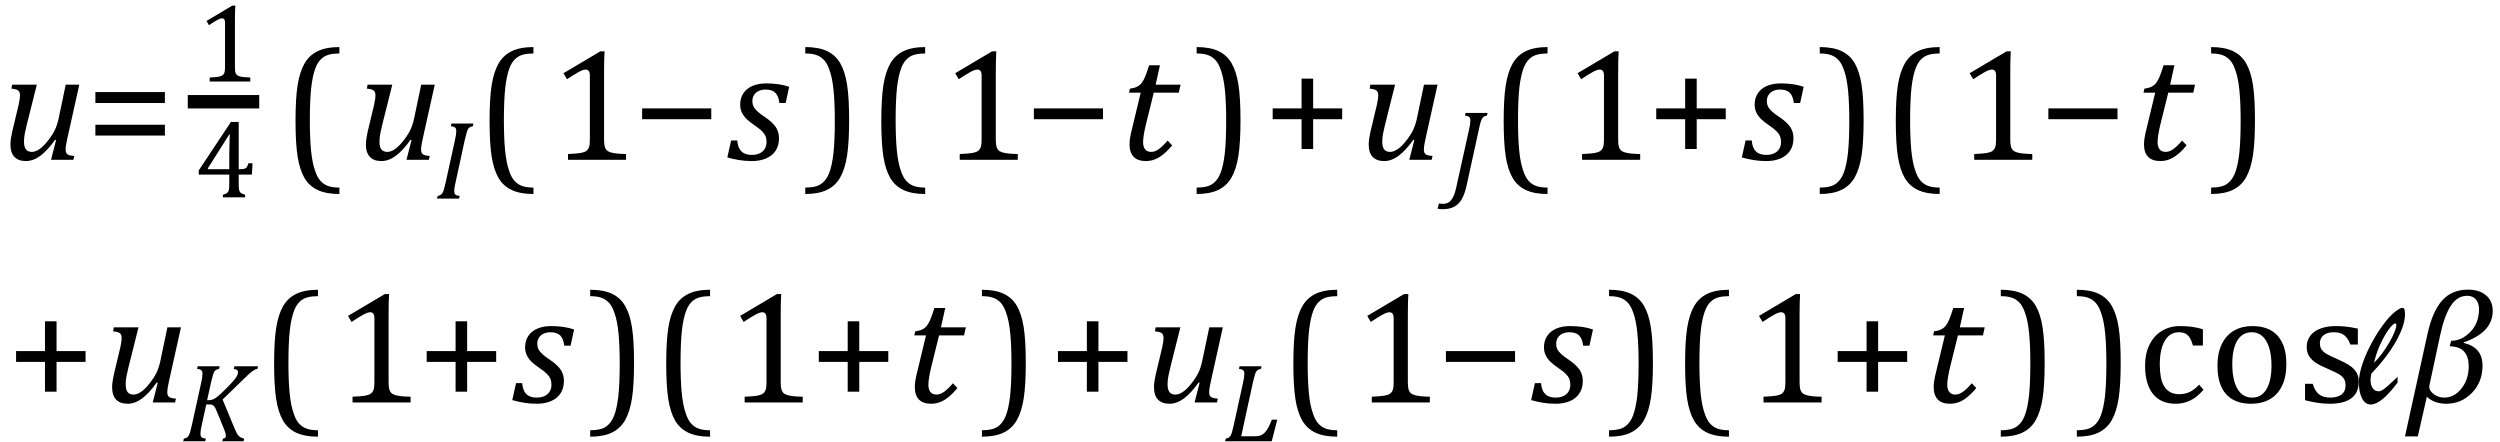 <?xml version="1.0" encoding="UTF-8" standalone="no"?><svg xmlns="http://www.w3.org/2000/svg" xmlns:xlink="http://www.w3.org/1999/xlink" stroke-dasharray="none" shape-rendering="auto" font-family="'Dialog'" width="310.813" text-rendering="auto" fill-opacity="1" contentScriptType="text/ecmascript" color-interpolation="auto" color-rendering="auto" preserveAspectRatio="xMidYMid meet" font-size="12" fill="black" stroke="black" image-rendering="auto" stroke-miterlimit="10" zoomAndPan="magnify" version="1.0" stroke-linecap="square" stroke-linejoin="miter" contentStyleType="text/css" font-style="normal" height="55" stroke-width="1" stroke-dashoffset="0" font-weight="normal" stroke-opacity="1" y="-20"><!--Converted from MathML using JEuclid--><defs id="genericDefs"/><g><g text-rendering="optimizeLegibility" transform="translate(0,19.868)" color-rendering="optimizeQuality" color-interpolation="linearRGB" image-rendering="optimizeQuality"><path d="M1.5 -9.344 L4.578 -9.344 L3.328 -4.359 Q3.188 -3.812 3.086 -3.273 Q2.984 -2.734 2.984 -2.281 Q2.984 -1.594 3.227 -1.289 Q3.469 -0.984 3.969 -0.984 Q4.391 -0.984 4.883 -1.312 Q5.375 -1.641 5.922 -2.328 Q6.469 -3.016 6.781 -3.633 Q7.094 -4.25 7.281 -5.094 L8.172 -9.344 L9.859 -9.344 L8.375 -2.672 Q8.312 -2.406 8.234 -1.977 Q8.156 -1.547 8.156 -1.266 Q8.156 -0.859 8.383 -0.688 Q8.609 -0.516 9.234 -0.484 L9.125 0 L6.344 0 L6.969 -2.453 L6.844 -2.484 Q5.891 -1.141 5.008 -0.492 Q4.125 0.156 3.219 0.156 Q2.281 0.156 1.789 -0.367 Q1.297 -0.891 1.297 -1.922 Q1.297 -2.203 1.352 -2.602 Q1.406 -3 1.5 -3.422 L2.328 -6.891 Q2.422 -7.328 2.453 -7.578 Q2.484 -7.828 2.484 -8.016 Q2.484 -8.453 2.25 -8.625 Q2.016 -8.797 1.422 -8.844 L1.5 -9.344 Z" stroke="none"/></g><g text-rendering="optimizeLegibility" transform="translate(10.641,19.868)" color-rendering="optimizeQuality" color-interpolation="linearRGB" image-rendering="optimizeQuality"><path d="M1.219 -7.062 L1.219 -8.422 L9.859 -8.422 L9.859 -7.062 L1.219 -7.062 ZM1.219 -3.016 L1.219 -4.359 L9.859 -4.359 L9.859 -3.016 L1.219 -3.016 Z" stroke="none"/></g><g text-rendering="optimizeLegibility" stroke-width="1.667" color-interpolation="linearRGB" color-rendering="optimizeQuality" image-rendering="optimizeQuality"><line y2="12.648" fill="none" x1="24.178" x2="31.396" y1="12.648"/><path d="M4.75 -1.781 Q4.75 -1.391 4.797 -1.188 Q4.844 -0.984 4.953 -0.859 Q5.062 -0.734 5.273 -0.664 Q5.484 -0.594 5.805 -0.555 Q6.125 -0.516 6.656 -0.5 L6.656 0 L1.609 0 L1.609 -0.5 Q2.359 -0.531 2.688 -0.594 Q3.016 -0.656 3.188 -0.766 Q3.359 -0.875 3.438 -1.094 Q3.516 -1.312 3.516 -1.781 L3.516 -7.328 Q3.516 -7.609 3.422 -7.734 Q3.328 -7.859 3.141 -7.859 Q2.922 -7.859 2.516 -7.633 Q2.109 -7.406 1.516 -7 L1.219 -7.531 L4.422 -9.438 L4.797 -9.438 Q4.75 -8.781 4.75 -7.625 L4.75 -1.781 Z" stroke-width="1" transform="translate(24.459,10.137)" stroke="none"/></g><g text-rendering="optimizeLegibility" transform="translate(24.178,24.534)" color-rendering="optimizeQuality" color-interpolation="linearRGB" image-rendering="optimizeQuality"><path d="M3.531 -0.328 Q3.953 -0.438 4.094 -0.578 Q4.234 -0.719 4.281 -0.961 Q4.328 -1.203 4.328 -1.703 L4.328 -2.828 L0.531 -2.828 L0.531 -3.344 L4.531 -9.375 L5.5 -9.375 L5.5 -3.5 L5.641 -3.5 Q6.047 -3.5 6.219 -3.555 Q6.391 -3.609 6.5 -3.758 Q6.609 -3.906 6.703 -4.234 L7.219 -4.234 L7.141 -2.828 L5.5 -2.828 L5.5 -1.703 Q5.5 -1.25 5.531 -1.039 Q5.562 -0.828 5.633 -0.703 Q5.703 -0.578 5.844 -0.5 Q5.984 -0.422 6.297 -0.328 L6.297 0 L3.531 0 L3.531 -0.328 ZM1.656 -3.5 L4.328 -3.5 L4.328 -5.203 Q4.328 -5.844 4.352 -6.641 Q4.375 -7.438 4.391 -7.828 L4.328 -7.828 L1.656 -3.594 L1.656 -3.5 Z" stroke="none"/></g><g text-rendering="optimizeLegibility" transform="translate(34.975,19.868)" color-rendering="optimizeQuality" color-interpolation="linearRGB" image-rendering="optimizeQuality"><path d="M7.219 4.25 Q5.562 4.25 4.508 3.75 Q3.453 3.25 2.867 2.234 Q2.281 1.219 2.023 -0.414 Q1.766 -2.047 1.766 -4.844 Q1.766 -7.625 2.023 -9.266 Q2.281 -10.906 2.867 -11.945 Q3.453 -12.984 4.508 -13.5 Q5.562 -14.016 7.219 -14.016 L7.219 -13.219 Q6.531 -13.219 6 -13.094 Q5.406 -12.953 4.984 -12.562 Q4.516 -12.141 4.234 -11.375 Q3.891 -10.469 3.719 -8.984 Q3.547 -7.406 3.547 -4.922 Q3.547 -2.719 3.695 -1.18 Q3.844 0.359 4.188 1.328 Q4.453 2.156 4.859 2.609 Q5.219 3.016 5.719 3.219 Q6.297 3.453 7.219 3.453 L7.219 4.25 Z" stroke="none"/></g><g text-rendering="optimizeLegibility" transform="translate(44.194,19.868)" color-rendering="optimizeQuality" color-interpolation="linearRGB" image-rendering="optimizeQuality"><path d="M1.5 -9.344 L4.578 -9.344 L3.328 -4.359 Q3.188 -3.812 3.086 -3.273 Q2.984 -2.734 2.984 -2.281 Q2.984 -1.594 3.227 -1.289 Q3.469 -0.984 3.969 -0.984 Q4.391 -0.984 4.883 -1.312 Q5.375 -1.641 5.922 -2.328 Q6.469 -3.016 6.781 -3.633 Q7.094 -4.25 7.281 -5.094 L8.172 -9.344 L9.859 -9.344 L8.375 -2.672 Q8.312 -2.406 8.234 -1.977 Q8.156 -1.547 8.156 -1.266 Q8.156 -0.859 8.383 -0.688 Q8.609 -0.516 9.234 -0.484 L9.125 0 L6.344 0 L6.969 -2.453 L6.844 -2.484 Q5.891 -1.141 5.008 -0.492 Q4.125 0.156 3.219 0.156 Q2.281 0.156 1.789 -0.367 Q1.297 -0.891 1.297 -1.922 Q1.297 -2.203 1.352 -2.602 Q1.406 -3 1.5 -3.422 L2.328 -6.891 Q2.422 -7.328 2.453 -7.578 Q2.484 -7.828 2.484 -8.016 Q2.484 -8.453 2.25 -8.625 Q2.016 -8.797 1.422 -8.844 L1.5 -9.344 Z" stroke="none"/></g><g text-rendering="optimizeLegibility" transform="translate(54.053,24.689)" color-rendering="optimizeQuality" color-interpolation="linearRGB" image-rendering="optimizeQuality"><path d="M2.578 -1.984 Q2.484 -1.594 2.453 -1.352 Q2.422 -1.109 2.422 -0.922 Q2.422 -0.609 2.578 -0.484 Q2.734 -0.359 3.094 -0.328 L3.016 0 L0.281 0 L0.359 -0.328 Q0.625 -0.375 0.75 -0.469 Q0.875 -0.562 0.969 -0.727 Q1.062 -0.891 1.133 -1.125 Q1.203 -1.359 1.359 -2.031 L2.516 -7.297 Q2.594 -7.609 2.633 -7.906 Q2.672 -8.203 2.672 -8.406 Q2.672 -8.719 2.508 -8.844 Q2.344 -8.969 2 -9 L2.078 -9.328 L4.812 -9.328 L4.734 -9 Q4.484 -8.938 4.367 -8.875 Q4.25 -8.812 4.156 -8.672 Q4.062 -8.531 3.977 -8.242 Q3.891 -7.953 3.734 -7.297 L2.578 -1.984 Z" stroke="none"/></g><g text-rendering="optimizeLegibility" transform="translate(59.1,19.868)" color-rendering="optimizeQuality" color-interpolation="linearRGB" image-rendering="optimizeQuality"><path d="M7.219 4.25 Q5.562 4.25 4.508 3.75 Q3.453 3.25 2.867 2.234 Q2.281 1.219 2.023 -0.414 Q1.766 -2.047 1.766 -4.844 Q1.766 -7.625 2.023 -9.266 Q2.281 -10.906 2.867 -11.945 Q3.453 -12.984 4.508 -13.5 Q5.562 -14.016 7.219 -14.016 L7.219 -13.219 Q6.531 -13.219 6 -13.094 Q5.406 -12.953 4.984 -12.562 Q4.516 -12.141 4.234 -11.375 Q3.891 -10.469 3.719 -8.984 Q3.547 -7.406 3.547 -4.922 Q3.547 -2.719 3.695 -1.18 Q3.844 0.359 4.188 1.328 Q4.453 2.156 4.859 2.609 Q5.219 3.016 5.719 3.219 Q6.297 3.453 7.219 3.453 L7.219 4.25 Z" stroke="none"/></g><g text-rendering="optimizeLegibility" transform="translate(68.319,19.868)" color-rendering="optimizeQuality" color-interpolation="linearRGB" image-rendering="optimizeQuality"><path d="M6.781 -2.547 Q6.781 -1.984 6.852 -1.695 Q6.922 -1.406 7.078 -1.227 Q7.234 -1.047 7.539 -0.945 Q7.844 -0.844 8.305 -0.789 Q8.766 -0.734 9.516 -0.719 L9.516 0 L2.297 0 L2.297 -0.719 Q3.375 -0.766 3.844 -0.844 Q4.312 -0.922 4.555 -1.094 Q4.797 -1.266 4.906 -1.562 Q5.016 -1.859 5.016 -2.547 L5.016 -10.469 Q5.016 -10.859 4.883 -11.039 Q4.75 -11.219 4.484 -11.219 Q4.172 -11.219 3.594 -10.898 Q3.016 -10.578 2.172 -10.016 L1.734 -10.766 L6.312 -13.484 L6.844 -13.484 Q6.781 -12.547 6.781 -10.891 L6.781 -2.547 Z" stroke="none"/></g><g text-rendering="optimizeLegibility" transform="translate(78.6,19.868)" color-rendering="optimizeQuality" color-interpolation="linearRGB" image-rendering="optimizeQuality"><path d="M1.234 -5.047 L1.234 -6.391 L9.828 -6.391 L9.828 -5.047 L1.234 -5.047 Z" stroke="none"/></g><g text-rendering="optimizeLegibility" transform="translate(90.444,19.868)" color-rendering="optimizeQuality" color-interpolation="linearRGB" image-rendering="optimizeQuality"><path d="M6.453 -7.062 Q6.344 -7.938 5.945 -8.336 Q5.547 -8.734 4.719 -8.734 Q4.266 -8.734 3.891 -8.562 Q3.516 -8.391 3.305 -8.062 Q3.094 -7.734 3.094 -7.297 Q3.094 -6.938 3.234 -6.641 Q3.375 -6.344 3.727 -6.016 Q4.078 -5.688 4.703 -5.281 Q5.641 -4.641 6.023 -4.047 Q6.406 -3.453 6.406 -2.672 Q6.406 -1.75 5.969 -1.109 Q5.531 -0.469 4.766 -0.156 Q4 0.156 3.047 0.156 Q2.188 0.156 1.438 0.031 Q0.688 -0.094 -0.016 -0.297 L0.453 -2.406 L1.219 -2.406 Q1.281 -1.5 1.727 -1.055 Q2.172 -0.609 3.016 -0.609 Q3.891 -0.609 4.375 -1.047 Q4.859 -1.484 4.859 -2.203 Q4.859 -2.625 4.719 -2.953 Q4.578 -3.281 4.266 -3.586 Q3.953 -3.891 3.375 -4.281 Q2.75 -4.703 2.375 -5.07 Q2 -5.438 1.789 -5.883 Q1.578 -6.328 1.578 -6.859 Q1.578 -7.672 1.977 -8.273 Q2.375 -8.875 3.109 -9.188 Q3.844 -9.5 4.828 -9.5 Q6.453 -9.5 7.672 -9.078 L7.234 -7.062 L6.453 -7.062 Z" stroke="none"/></g><g text-rendering="optimizeLegibility" transform="translate(99.694,19.868)" color-rendering="optimizeQuality" color-interpolation="linearRGB" image-rendering="optimizeQuality"><path d="M0.422 -14.016 Q2.078 -14.016 3.133 -13.516 Q4.188 -13.016 4.773 -12 Q5.359 -10.984 5.617 -9.352 Q5.875 -7.719 5.875 -4.922 Q5.875 -2.156 5.617 -0.508 Q5.359 1.141 4.773 2.18 Q4.188 3.219 3.133 3.734 Q2.078 4.25 0.422 4.25 L0.422 3.453 Q1.109 3.453 1.625 3.328 Q2.234 3.188 2.641 2.797 Q3.109 2.375 3.406 1.609 Q3.75 0.703 3.922 -0.781 Q4.094 -2.359 4.094 -4.844 Q4.094 -7.047 3.945 -8.586 Q3.797 -10.125 3.453 -11.094 Q3.188 -11.922 2.781 -12.375 Q2.406 -12.781 1.922 -12.984 Q1.344 -13.219 0.422 -13.219 L0.422 -14.016 Z" stroke="none"/></g><g text-rendering="optimizeLegibility" transform="translate(107.803,19.868)" color-rendering="optimizeQuality" color-interpolation="linearRGB" image-rendering="optimizeQuality"><path d="M7.219 4.25 Q5.562 4.25 4.508 3.75 Q3.453 3.25 2.867 2.234 Q2.281 1.219 2.023 -0.414 Q1.766 -2.047 1.766 -4.844 Q1.766 -7.625 2.023 -9.266 Q2.281 -10.906 2.867 -11.945 Q3.453 -12.984 4.508 -13.5 Q5.562 -14.016 7.219 -14.016 L7.219 -13.219 Q6.531 -13.219 6 -13.094 Q5.406 -12.953 4.984 -12.562 Q4.516 -12.141 4.234 -11.375 Q3.891 -10.469 3.719 -8.984 Q3.547 -7.406 3.547 -4.922 Q3.547 -2.719 3.695 -1.18 Q3.844 0.359 4.188 1.328 Q4.453 2.156 4.859 2.609 Q5.219 3.016 5.719 3.219 Q6.297 3.453 7.219 3.453 L7.219 4.25 Z" stroke="none"/></g><g text-rendering="optimizeLegibility" transform="translate(117.022,19.868)" color-rendering="optimizeQuality" color-interpolation="linearRGB" image-rendering="optimizeQuality"><path d="M6.781 -2.547 Q6.781 -1.984 6.852 -1.695 Q6.922 -1.406 7.078 -1.227 Q7.234 -1.047 7.539 -0.945 Q7.844 -0.844 8.305 -0.789 Q8.766 -0.734 9.516 -0.719 L9.516 0 L2.297 0 L2.297 -0.719 Q3.375 -0.766 3.844 -0.844 Q4.312 -0.922 4.555 -1.094 Q4.797 -1.266 4.906 -1.562 Q5.016 -1.859 5.016 -2.547 L5.016 -10.469 Q5.016 -10.859 4.883 -11.039 Q4.75 -11.219 4.484 -11.219 Q4.172 -11.219 3.594 -10.898 Q3.016 -10.578 2.172 -10.016 L1.734 -10.766 L6.312 -13.484 L6.844 -13.484 Q6.781 -12.547 6.781 -10.891 L6.781 -2.547 Z" stroke="none"/></g><g text-rendering="optimizeLegibility" transform="translate(127.303,19.868)" color-rendering="optimizeQuality" color-interpolation="linearRGB" image-rendering="optimizeQuality"><path d="M1.234 -5.047 L1.234 -6.391 L9.828 -6.391 L9.828 -5.047 L1.234 -5.047 Z" stroke="none"/></g><g text-rendering="optimizeLegibility" transform="translate(139.132,19.868)" color-rendering="optimizeQuality" color-interpolation="linearRGB" image-rendering="optimizeQuality"><path d="M6.594 -1.797 Q5.797 -0.828 5.016 -0.336 Q4.234 0.156 3.344 0.156 Q2.312 0.156 1.805 -0.375 Q1.297 -0.906 1.297 -1.906 Q1.297 -2.516 1.469 -3.281 L2.688 -8.344 L1.234 -8.344 L1.344 -8.844 Q1.922 -8.922 2.258 -9.102 Q2.594 -9.281 2.82 -9.578 Q3.047 -9.875 3.242 -10.352 Q3.438 -10.828 3.734 -11.75 L5.078 -11.75 L4.547 -9.344 L7.641 -9.344 L7.422 -8.344 L4.312 -8.344 L3.375 -4.562 Q2.984 -2.984 2.984 -2.203 Q2.984 -1.609 3.242 -1.297 Q3.5 -0.984 4 -0.984 Q4.453 -0.984 4.945 -1.336 Q5.438 -1.688 6.031 -2.391 L6.594 -1.797 Z" stroke="none"/></g><g text-rendering="optimizeLegibility" transform="translate(148.35,19.868)" color-rendering="optimizeQuality" color-interpolation="linearRGB" image-rendering="optimizeQuality"><path d="M0.422 -14.016 Q2.078 -14.016 3.133 -13.516 Q4.188 -13.016 4.773 -12 Q5.359 -10.984 5.617 -9.352 Q5.875 -7.719 5.875 -4.922 Q5.875 -2.156 5.617 -0.508 Q5.359 1.141 4.773 2.18 Q4.188 3.219 3.133 3.734 Q2.078 4.25 0.422 4.25 L0.422 3.453 Q1.109 3.453 1.625 3.328 Q2.234 3.188 2.641 2.797 Q3.109 2.375 3.406 1.609 Q3.75 0.703 3.922 -0.781 Q4.094 -2.359 4.094 -4.844 Q4.094 -7.047 3.945 -8.586 Q3.797 -10.125 3.453 -11.094 Q3.188 -11.922 2.781 -12.375 Q2.406 -12.781 1.922 -12.984 Q1.344 -13.219 0.422 -13.219 L0.422 -14.016 Z" stroke="none"/></g><g text-rendering="optimizeLegibility" transform="translate(157.007,19.868)" color-rendering="optimizeQuality" color-interpolation="linearRGB" image-rendering="optimizeQuality"><path d="M6.25 -5.047 L6.25 -1.344 L4.812 -1.344 L4.812 -5.047 L1.219 -5.047 L1.219 -6.391 L4.812 -6.391 L4.812 -10.094 L6.25 -10.094 L6.25 -6.391 L9.859 -6.391 L9.859 -5.047 L6.25 -5.047 Z" stroke="none"/></g><g text-rendering="optimizeLegibility" transform="translate(168.866,19.868)" color-rendering="optimizeQuality" color-interpolation="linearRGB" image-rendering="optimizeQuality"><path d="M1.5 -9.344 L4.578 -9.344 L3.328 -4.359 Q3.188 -3.812 3.086 -3.273 Q2.984 -2.734 2.984 -2.281 Q2.984 -1.594 3.227 -1.289 Q3.469 -0.984 3.969 -0.984 Q4.391 -0.984 4.883 -1.312 Q5.375 -1.641 5.922 -2.328 Q6.469 -3.016 6.781 -3.633 Q7.094 -4.25 7.281 -5.094 L8.172 -9.344 L9.859 -9.344 L8.375 -2.672 Q8.312 -2.406 8.234 -1.977 Q8.156 -1.547 8.156 -1.266 Q8.156 -0.859 8.383 -0.688 Q8.609 -0.516 9.234 -0.484 L9.125 0 L6.344 0 L6.969 -2.453 L6.844 -2.484 Q5.891 -1.141 5.008 -0.492 Q4.125 0.156 3.219 0.156 Q2.281 0.156 1.789 -0.367 Q1.297 -0.891 1.297 -1.922 Q1.297 -2.203 1.352 -2.602 Q1.406 -3 1.5 -3.422 L2.328 -6.891 Q2.422 -7.328 2.453 -7.578 Q2.484 -7.828 2.484 -8.016 Q2.484 -8.453 2.25 -8.625 Q2.016 -8.797 1.422 -8.844 L1.5 -9.344 Z" stroke="none"/></g><g text-rendering="optimizeLegibility" transform="translate(180.272,23.368)" color-rendering="optimizeQuality" color-interpolation="linearRGB" image-rendering="optimizeQuality"><path d="M2.062 -0.297 Q1.828 0.766 1.461 1.398 Q1.094 2.031 0.516 2.336 Q-0.062 2.641 -0.891 2.641 Q-1.078 2.641 -1.258 2.625 Q-1.438 2.609 -1.547 2.578 L-1.375 1.922 Q-1.266 1.953 -1.125 1.961 Q-0.984 1.969 -0.844 1.969 Q-0.453 1.969 -0.164 1.789 Q0.125 1.609 0.367 1.156 Q0.609 0.703 0.781 -0.094 L2.375 -7.297 Q2.453 -7.609 2.492 -7.906 Q2.531 -8.203 2.531 -8.406 Q2.531 -8.719 2.367 -8.844 Q2.203 -8.969 1.859 -9 L1.938 -9.328 L4.672 -9.328 L4.594 -9 Q4.328 -8.938 4.219 -8.875 Q4.109 -8.812 4.016 -8.672 Q3.922 -8.531 3.828 -8.242 Q3.734 -7.953 3.594 -7.297 L2.062 -0.297 Z" stroke="none"/></g><g text-rendering="optimizeLegibility" transform="translate(185.179,19.868)" color-rendering="optimizeQuality" color-interpolation="linearRGB" image-rendering="optimizeQuality"><path d="M7.219 4.25 Q5.562 4.25 4.508 3.75 Q3.453 3.25 2.867 2.234 Q2.281 1.219 2.023 -0.414 Q1.766 -2.047 1.766 -4.844 Q1.766 -7.625 2.023 -9.266 Q2.281 -10.906 2.867 -11.945 Q3.453 -12.984 4.508 -13.5 Q5.562 -14.016 7.219 -14.016 L7.219 -13.219 Q6.531 -13.219 6 -13.094 Q5.406 -12.953 4.984 -12.562 Q4.516 -12.141 4.234 -11.375 Q3.891 -10.469 3.719 -8.984 Q3.547 -7.406 3.547 -4.922 Q3.547 -2.719 3.695 -1.18 Q3.844 0.359 4.188 1.328 Q4.453 2.156 4.859 2.609 Q5.219 3.016 5.719 3.219 Q6.297 3.453 7.219 3.453 L7.219 4.25 Z" stroke="none"/></g><g text-rendering="optimizeLegibility" transform="translate(194.397,19.868)" color-rendering="optimizeQuality" color-interpolation="linearRGB" image-rendering="optimizeQuality"><path d="M6.781 -2.547 Q6.781 -1.984 6.852 -1.695 Q6.922 -1.406 7.078 -1.227 Q7.234 -1.047 7.539 -0.945 Q7.844 -0.844 8.305 -0.789 Q8.766 -0.734 9.516 -0.719 L9.516 0 L2.297 0 L2.297 -0.719 Q3.375 -0.766 3.844 -0.844 Q4.312 -0.922 4.555 -1.094 Q4.797 -1.266 4.906 -1.562 Q5.016 -1.859 5.016 -2.547 L5.016 -10.469 Q5.016 -10.859 4.883 -11.039 Q4.75 -11.219 4.484 -11.219 Q4.172 -11.219 3.594 -10.898 Q3.016 -10.578 2.172 -10.016 L1.734 -10.766 L6.312 -13.484 L6.844 -13.484 Q6.781 -12.547 6.781 -10.891 L6.781 -2.547 Z" stroke="none"/></g><g text-rendering="optimizeLegibility" transform="translate(204.694,19.868)" color-rendering="optimizeQuality" color-interpolation="linearRGB" image-rendering="optimizeQuality"><path d="M6.25 -5.047 L6.25 -1.344 L4.812 -1.344 L4.812 -5.047 L1.219 -5.047 L1.219 -6.391 L4.812 -6.391 L4.812 -10.094 L6.25 -10.094 L6.25 -6.391 L9.859 -6.391 L9.859 -5.047 L6.25 -5.047 Z" stroke="none"/></g><g text-rendering="optimizeLegibility" transform="translate(216.569,19.868)" color-rendering="optimizeQuality" color-interpolation="linearRGB" image-rendering="optimizeQuality"><path d="M6.453 -7.062 Q6.344 -7.938 5.945 -8.336 Q5.547 -8.734 4.719 -8.734 Q4.266 -8.734 3.891 -8.562 Q3.516 -8.391 3.305 -8.062 Q3.094 -7.734 3.094 -7.297 Q3.094 -6.938 3.234 -6.641 Q3.375 -6.344 3.727 -6.016 Q4.078 -5.688 4.703 -5.281 Q5.641 -4.641 6.023 -4.047 Q6.406 -3.453 6.406 -2.672 Q6.406 -1.75 5.969 -1.109 Q5.531 -0.469 4.766 -0.156 Q4 0.156 3.047 0.156 Q2.188 0.156 1.438 0.031 Q0.688 -0.094 -0.016 -0.297 L0.453 -2.406 L1.219 -2.406 Q1.281 -1.5 1.727 -1.055 Q2.172 -0.609 3.016 -0.609 Q3.891 -0.609 4.375 -1.047 Q4.859 -1.484 4.859 -2.203 Q4.859 -2.625 4.719 -2.953 Q4.578 -3.281 4.266 -3.586 Q3.953 -3.891 3.375 -4.281 Q2.75 -4.703 2.375 -5.07 Q2 -5.438 1.789 -5.883 Q1.578 -6.328 1.578 -6.859 Q1.578 -7.672 1.977 -8.273 Q2.375 -8.875 3.109 -9.188 Q3.844 -9.5 4.828 -9.5 Q6.453 -9.5 7.672 -9.078 L7.234 -7.062 L6.453 -7.062 Z" stroke="none"/></g><g text-rendering="optimizeLegibility" transform="translate(225.819,19.868)" color-rendering="optimizeQuality" color-interpolation="linearRGB" image-rendering="optimizeQuality"><path d="M0.422 -14.016 Q2.078 -14.016 3.133 -13.516 Q4.188 -13.016 4.773 -12 Q5.359 -10.984 5.617 -9.352 Q5.875 -7.719 5.875 -4.922 Q5.875 -2.156 5.617 -0.508 Q5.359 1.141 4.773 2.18 Q4.188 3.219 3.133 3.734 Q2.078 4.25 0.422 4.25 L0.422 3.453 Q1.109 3.453 1.625 3.328 Q2.234 3.188 2.641 2.797 Q3.109 2.375 3.406 1.609 Q3.75 0.703 3.922 -0.781 Q4.094 -2.359 4.094 -4.844 Q4.094 -7.047 3.945 -8.586 Q3.797 -10.125 3.453 -11.094 Q3.188 -11.922 2.781 -12.375 Q2.406 -12.781 1.922 -12.984 Q1.344 -13.219 0.422 -13.219 L0.422 -14.016 Z" stroke="none"/></g><g text-rendering="optimizeLegibility" transform="translate(233.929,19.868)" color-rendering="optimizeQuality" color-interpolation="linearRGB" image-rendering="optimizeQuality"><path d="M7.219 4.25 Q5.562 4.25 4.508 3.75 Q3.453 3.25 2.867 2.234 Q2.281 1.219 2.023 -0.414 Q1.766 -2.047 1.766 -4.844 Q1.766 -7.625 2.023 -9.266 Q2.281 -10.906 2.867 -11.945 Q3.453 -12.984 4.508 -13.5 Q5.562 -14.016 7.219 -14.016 L7.219 -13.219 Q6.531 -13.219 6 -13.094 Q5.406 -12.953 4.984 -12.562 Q4.516 -12.141 4.234 -11.375 Q3.891 -10.469 3.719 -8.984 Q3.547 -7.406 3.547 -4.922 Q3.547 -2.719 3.695 -1.18 Q3.844 0.359 4.188 1.328 Q4.453 2.156 4.859 2.609 Q5.219 3.016 5.719 3.219 Q6.297 3.453 7.219 3.453 L7.219 4.25 Z" stroke="none"/></g><g text-rendering="optimizeLegibility" transform="translate(243.147,19.868)" color-rendering="optimizeQuality" color-interpolation="linearRGB" image-rendering="optimizeQuality"><path d="M6.781 -2.547 Q6.781 -1.984 6.852 -1.695 Q6.922 -1.406 7.078 -1.227 Q7.234 -1.047 7.539 -0.945 Q7.844 -0.844 8.305 -0.789 Q8.766 -0.734 9.516 -0.719 L9.516 0 L2.297 0 L2.297 -0.719 Q3.375 -0.766 3.844 -0.844 Q4.312 -0.922 4.555 -1.094 Q4.797 -1.266 4.906 -1.562 Q5.016 -1.859 5.016 -2.547 L5.016 -10.469 Q5.016 -10.859 4.883 -11.039 Q4.75 -11.219 4.484 -11.219 Q4.172 -11.219 3.594 -10.898 Q3.016 -10.578 2.172 -10.016 L1.734 -10.766 L6.312 -13.484 L6.844 -13.484 Q6.781 -12.547 6.781 -10.891 L6.781 -2.547 Z" stroke="none"/></g><g text-rendering="optimizeLegibility" transform="translate(253.429,19.868)" color-rendering="optimizeQuality" color-interpolation="linearRGB" image-rendering="optimizeQuality"><path d="M1.234 -5.047 L1.234 -6.391 L9.828 -6.391 L9.828 -5.047 L1.234 -5.047 Z" stroke="none"/></g><g text-rendering="optimizeLegibility" transform="translate(265.257,19.868)" color-rendering="optimizeQuality" color-interpolation="linearRGB" image-rendering="optimizeQuality"><path d="M6.594 -1.797 Q5.797 -0.828 5.016 -0.336 Q4.234 0.156 3.344 0.156 Q2.312 0.156 1.805 -0.375 Q1.297 -0.906 1.297 -1.906 Q1.297 -2.516 1.469 -3.281 L2.688 -8.344 L1.234 -8.344 L1.344 -8.844 Q1.922 -8.922 2.258 -9.102 Q2.594 -9.281 2.82 -9.578 Q3.047 -9.875 3.242 -10.352 Q3.438 -10.828 3.734 -11.75 L5.078 -11.75 L4.547 -9.344 L7.641 -9.344 L7.422 -8.344 L4.312 -8.344 L3.375 -4.562 Q2.984 -2.984 2.984 -2.203 Q2.984 -1.609 3.242 -1.297 Q3.5 -0.984 4 -0.984 Q4.453 -0.984 4.945 -1.336 Q5.438 -1.688 6.031 -2.391 L6.594 -1.797 Z" stroke="none"/></g><g text-rendering="optimizeLegibility" transform="translate(274.475,19.868)" color-rendering="optimizeQuality" color-interpolation="linearRGB" image-rendering="optimizeQuality"><path d="M0.422 -14.016 Q2.078 -14.016 3.133 -13.516 Q4.188 -13.016 4.773 -12 Q5.359 -10.984 5.617 -9.352 Q5.875 -7.719 5.875 -4.922 Q5.875 -2.156 5.617 -0.508 Q5.359 1.141 4.773 2.18 Q4.188 3.219 3.133 3.734 Q2.078 4.25 0.422 4.25 L0.422 3.453 Q1.109 3.453 1.625 3.328 Q2.234 3.188 2.641 2.797 Q3.109 2.375 3.406 1.609 Q3.75 0.703 3.922 -0.781 Q4.094 -2.359 4.094 -4.844 Q4.094 -7.047 3.945 -8.586 Q3.797 -10.125 3.453 -11.094 Q3.188 -11.922 2.781 -12.375 Q2.406 -12.781 1.922 -12.984 Q1.344 -13.219 0.422 -13.219 L0.422 -14.016 Z" stroke="none"/></g><g text-rendering="optimizeLegibility" transform="translate(0.781,50.04)" color-rendering="optimizeQuality" color-interpolation="linearRGB" image-rendering="optimizeQuality"><path d="M6.25 -5.047 L6.25 -1.344 L4.812 -1.344 L4.812 -5.047 L1.219 -5.047 L1.219 -6.391 L4.812 -6.391 L4.812 -10.094 L6.25 -10.094 L6.25 -6.391 L9.859 -6.391 L9.859 -5.047 L6.25 -5.047 Z" stroke="none"/></g><g text-rendering="optimizeLegibility" transform="translate(12.641,50.04)" color-rendering="optimizeQuality" color-interpolation="linearRGB" image-rendering="optimizeQuality"><path d="M1.5 -9.344 L4.578 -9.344 L3.328 -4.359 Q3.188 -3.812 3.086 -3.273 Q2.984 -2.734 2.984 -2.281 Q2.984 -1.594 3.227 -1.289 Q3.469 -0.984 3.969 -0.984 Q4.391 -0.984 4.883 -1.312 Q5.375 -1.641 5.922 -2.328 Q6.469 -3.016 6.781 -3.633 Q7.094 -4.25 7.281 -5.094 L8.172 -9.344 L9.859 -9.344 L8.375 -2.672 Q8.312 -2.406 8.234 -1.977 Q8.156 -1.547 8.156 -1.266 Q8.156 -0.859 8.383 -0.688 Q8.609 -0.516 9.234 -0.484 L9.125 0 L6.344 0 L6.969 -2.453 L6.844 -2.484 Q5.891 -1.141 5.008 -0.492 Q4.125 0.156 3.219 0.156 Q2.281 0.156 1.789 -0.367 Q1.297 -0.891 1.297 -1.922 Q1.297 -2.203 1.352 -2.602 Q1.406 -3 1.5 -3.422 L2.328 -6.891 Q2.422 -7.328 2.453 -7.578 Q2.484 -7.828 2.484 -8.016 Q2.484 -8.453 2.25 -8.625 Q2.016 -8.797 1.422 -8.844 L1.5 -9.344 Z" stroke="none"/></g><g text-rendering="optimizeLegibility" transform="translate(22.5,54.86)" color-rendering="optimizeQuality" color-interpolation="linearRGB" image-rendering="optimizeQuality"><path d="M3.25 -5.109 L3.484 -5.109 Q3.766 -5.109 4 -5.211 Q4.234 -5.312 4.555 -5.562 Q4.875 -5.812 5.555 -6.492 Q6.234 -7.172 6.531 -7.523 Q6.828 -7.875 6.961 -8.125 Q7.094 -8.375 7.094 -8.594 Q7.094 -8.766 6.953 -8.867 Q6.812 -8.969 6.562 -9 L6.641 -9.328 L9.578 -9.328 L9.5 -9 Q9.219 -8.953 8.875 -8.711 Q8.531 -8.469 7.828 -7.766 L5.172 -5.188 L6.625 -1.688 Q6.812 -1.234 6.922 -1.031 Q7.031 -0.828 7.164 -0.688 Q7.297 -0.547 7.461 -0.461 Q7.625 -0.375 7.859 -0.328 L7.781 0 L5.141 0 L5.219 -0.328 Q5.578 -0.375 5.578 -0.656 Q5.578 -0.75 5.562 -0.844 Q5.547 -0.938 5.492 -1.125 Q5.438 -1.312 5.328 -1.578 L4.438 -3.75 Q4.281 -4.141 4.164 -4.297 Q4.047 -4.453 3.922 -4.516 Q3.797 -4.578 3.516 -4.578 L3.141 -4.578 L2.578 -1.984 Q2.484 -1.578 2.453 -1.344 Q2.422 -1.109 2.422 -0.922 Q2.422 -0.609 2.578 -0.484 Q2.734 -0.359 3.094 -0.328 L3.016 0 L0.281 0 L0.359 -0.328 Q0.625 -0.375 0.75 -0.469 Q0.875 -0.562 0.969 -0.727 Q1.062 -0.891 1.133 -1.125 Q1.203 -1.359 1.359 -2.031 L2.516 -7.297 Q2.594 -7.609 2.633 -7.906 Q2.672 -8.203 2.672 -8.406 Q2.672 -8.719 2.508 -8.844 Q2.344 -8.969 2 -9 L2.078 -9.328 L4.812 -9.328 L4.734 -9 Q4.484 -8.938 4.367 -8.875 Q4.25 -8.812 4.156 -8.672 Q4.062 -8.531 3.977 -8.242 Q3.891 -7.953 3.734 -7.297 L3.25 -5.109 Z" stroke="none"/></g><g text-rendering="optimizeLegibility" transform="translate(32.312,50.04)" color-rendering="optimizeQuality" color-interpolation="linearRGB" image-rendering="optimizeQuality"><path d="M7.219 4.25 Q5.562 4.25 4.508 3.75 Q3.453 3.25 2.867 2.234 Q2.281 1.219 2.023 -0.414 Q1.766 -2.047 1.766 -4.844 Q1.766 -7.625 2.023 -9.266 Q2.281 -10.906 2.867 -11.945 Q3.453 -12.984 4.508 -13.5 Q5.562 -14.016 7.219 -14.016 L7.219 -13.219 Q6.531 -13.219 6 -13.094 Q5.406 -12.953 4.984 -12.562 Q4.516 -12.141 4.234 -11.375 Q3.891 -10.469 3.719 -8.984 Q3.547 -7.406 3.547 -4.922 Q3.547 -2.719 3.695 -1.18 Q3.844 0.359 4.188 1.328 Q4.453 2.156 4.859 2.609 Q5.219 3.016 5.719 3.219 Q6.297 3.453 7.219 3.453 L7.219 4.25 Z" stroke="none"/></g><g text-rendering="optimizeLegibility" transform="translate(41.531,50.04)" color-rendering="optimizeQuality" color-interpolation="linearRGB" image-rendering="optimizeQuality"><path d="M6.781 -2.547 Q6.781 -1.984 6.852 -1.695 Q6.922 -1.406 7.078 -1.227 Q7.234 -1.047 7.539 -0.945 Q7.844 -0.844 8.305 -0.789 Q8.766 -0.734 9.516 -0.719 L9.516 0 L2.297 0 L2.297 -0.719 Q3.375 -0.766 3.844 -0.844 Q4.312 -0.922 4.555 -1.094 Q4.797 -1.266 4.906 -1.562 Q5.016 -1.859 5.016 -2.547 L5.016 -10.469 Q5.016 -10.859 4.883 -11.039 Q4.75 -11.219 4.484 -11.219 Q4.172 -11.219 3.594 -10.898 Q3.016 -10.578 2.172 -10.016 L1.734 -10.766 L6.312 -13.484 L6.844 -13.484 Q6.781 -12.547 6.781 -10.891 L6.781 -2.547 Z" stroke="none"/></g><g text-rendering="optimizeLegibility" transform="translate(51.828,50.04)" color-rendering="optimizeQuality" color-interpolation="linearRGB" image-rendering="optimizeQuality"><path d="M6.25 -5.047 L6.25 -1.344 L4.812 -1.344 L4.812 -5.047 L1.219 -5.047 L1.219 -6.391 L4.812 -6.391 L4.812 -10.094 L6.25 -10.094 L6.25 -6.391 L9.859 -6.391 L9.859 -5.047 L6.25 -5.047 Z" stroke="none"/></g><g text-rendering="optimizeLegibility" transform="translate(63.703,50.04)" color-rendering="optimizeQuality" color-interpolation="linearRGB" image-rendering="optimizeQuality"><path d="M6.453 -7.062 Q6.344 -7.938 5.945 -8.336 Q5.547 -8.734 4.719 -8.734 Q4.266 -8.734 3.891 -8.562 Q3.516 -8.391 3.305 -8.062 Q3.094 -7.734 3.094 -7.297 Q3.094 -6.938 3.234 -6.641 Q3.375 -6.344 3.727 -6.016 Q4.078 -5.688 4.703 -5.281 Q5.641 -4.641 6.023 -4.047 Q6.406 -3.453 6.406 -2.672 Q6.406 -1.75 5.969 -1.109 Q5.531 -0.469 4.766 -0.156 Q4 0.156 3.047 0.156 Q2.188 0.156 1.438 0.031 Q0.688 -0.094 -0.016 -0.297 L0.453 -2.406 L1.219 -2.406 Q1.281 -1.5 1.727 -1.055 Q2.172 -0.609 3.016 -0.609 Q3.891 -0.609 4.375 -1.047 Q4.859 -1.484 4.859 -2.203 Q4.859 -2.625 4.719 -2.953 Q4.578 -3.281 4.266 -3.586 Q3.953 -3.891 3.375 -4.281 Q2.75 -4.703 2.375 -5.07 Q2 -5.438 1.789 -5.883 Q1.578 -6.328 1.578 -6.859 Q1.578 -7.672 1.977 -8.273 Q2.375 -8.875 3.109 -9.188 Q3.844 -9.5 4.828 -9.5 Q6.453 -9.5 7.672 -9.078 L7.234 -7.062 L6.453 -7.062 Z" stroke="none"/></g><g text-rendering="optimizeLegibility" transform="translate(72.953,50.04)" color-rendering="optimizeQuality" color-interpolation="linearRGB" image-rendering="optimizeQuality"><path d="M0.422 -14.016 Q2.078 -14.016 3.133 -13.516 Q4.188 -13.016 4.773 -12 Q5.359 -10.984 5.617 -9.352 Q5.875 -7.719 5.875 -4.922 Q5.875 -2.156 5.617 -0.508 Q5.359 1.141 4.773 2.18 Q4.188 3.219 3.133 3.734 Q2.078 4.25 0.422 4.25 L0.422 3.453 Q1.109 3.453 1.625 3.328 Q2.234 3.188 2.641 2.797 Q3.109 2.375 3.406 1.609 Q3.75 0.703 3.922 -0.781 Q4.094 -2.359 4.094 -4.844 Q4.094 -7.047 3.945 -8.586 Q3.797 -10.125 3.453 -11.094 Q3.188 -11.922 2.781 -12.375 Q2.406 -12.781 1.922 -12.984 Q1.344 -13.219 0.422 -13.219 L0.422 -14.016 Z" stroke="none"/></g><g text-rendering="optimizeLegibility" transform="translate(81.062,50.04)" color-rendering="optimizeQuality" color-interpolation="linearRGB" image-rendering="optimizeQuality"><path d="M7.219 4.25 Q5.562 4.25 4.508 3.75 Q3.453 3.25 2.867 2.234 Q2.281 1.219 2.023 -0.414 Q1.766 -2.047 1.766 -4.844 Q1.766 -7.625 2.023 -9.266 Q2.281 -10.906 2.867 -11.945 Q3.453 -12.984 4.508 -13.5 Q5.562 -14.016 7.219 -14.016 L7.219 -13.219 Q6.531 -13.219 6 -13.094 Q5.406 -12.953 4.984 -12.562 Q4.516 -12.141 4.234 -11.375 Q3.891 -10.469 3.719 -8.984 Q3.547 -7.406 3.547 -4.922 Q3.547 -2.719 3.695 -1.18 Q3.844 0.359 4.188 1.328 Q4.453 2.156 4.859 2.609 Q5.219 3.016 5.719 3.219 Q6.297 3.453 7.219 3.453 L7.219 4.25 Z" stroke="none"/></g><g text-rendering="optimizeLegibility" transform="translate(90.281,50.04)" color-rendering="optimizeQuality" color-interpolation="linearRGB" image-rendering="optimizeQuality"><path d="M6.781 -2.547 Q6.781 -1.984 6.852 -1.695 Q6.922 -1.406 7.078 -1.227 Q7.234 -1.047 7.539 -0.945 Q7.844 -0.844 8.305 -0.789 Q8.766 -0.734 9.516 -0.719 L9.516 0 L2.297 0 L2.297 -0.719 Q3.375 -0.766 3.844 -0.844 Q4.312 -0.922 4.555 -1.094 Q4.797 -1.266 4.906 -1.562 Q5.016 -1.859 5.016 -2.547 L5.016 -10.469 Q5.016 -10.859 4.883 -11.039 Q4.75 -11.219 4.484 -11.219 Q4.172 -11.219 3.594 -10.898 Q3.016 -10.578 2.172 -10.016 L1.734 -10.766 L6.312 -13.484 L6.844 -13.484 Q6.781 -12.547 6.781 -10.891 L6.781 -2.547 Z" stroke="none"/></g><g text-rendering="optimizeLegibility" transform="translate(100.578,50.04)" color-rendering="optimizeQuality" color-interpolation="linearRGB" image-rendering="optimizeQuality"><path d="M6.25 -5.047 L6.25 -1.344 L4.812 -1.344 L4.812 -5.047 L1.219 -5.047 L1.219 -6.391 L4.812 -6.391 L4.812 -10.094 L6.25 -10.094 L6.25 -6.391 L9.859 -6.391 L9.859 -5.047 L6.25 -5.047 Z" stroke="none"/></g><g text-rendering="optimizeLegibility" transform="translate(112.438,50.04)" color-rendering="optimizeQuality" color-interpolation="linearRGB" image-rendering="optimizeQuality"><path d="M6.594 -1.797 Q5.797 -0.828 5.016 -0.336 Q4.234 0.156 3.344 0.156 Q2.312 0.156 1.805 -0.375 Q1.297 -0.906 1.297 -1.906 Q1.297 -2.516 1.469 -3.281 L2.688 -8.344 L1.234 -8.344 L1.344 -8.844 Q1.922 -8.922 2.258 -9.102 Q2.594 -9.281 2.82 -9.578 Q3.047 -9.875 3.242 -10.352 Q3.438 -10.828 3.734 -11.75 L5.078 -11.75 L4.547 -9.344 L7.641 -9.344 L7.422 -8.344 L4.312 -8.344 L3.375 -4.562 Q2.984 -2.984 2.984 -2.203 Q2.984 -1.609 3.242 -1.297 Q3.5 -0.984 4 -0.984 Q4.453 -0.984 4.945 -1.336 Q5.438 -1.688 6.031 -2.391 L6.594 -1.797 Z" stroke="none"/></g><g text-rendering="optimizeLegibility" transform="translate(121.656,50.04)" color-rendering="optimizeQuality" color-interpolation="linearRGB" image-rendering="optimizeQuality"><path d="M0.422 -14.016 Q2.078 -14.016 3.133 -13.516 Q4.188 -13.016 4.773 -12 Q5.359 -10.984 5.617 -9.352 Q5.875 -7.719 5.875 -4.922 Q5.875 -2.156 5.617 -0.508 Q5.359 1.141 4.773 2.18 Q4.188 3.219 3.133 3.734 Q2.078 4.25 0.422 4.25 L0.422 3.453 Q1.109 3.453 1.625 3.328 Q2.234 3.188 2.641 2.797 Q3.109 2.375 3.406 1.609 Q3.75 0.703 3.922 -0.781 Q4.094 -2.359 4.094 -4.844 Q4.094 -7.047 3.945 -8.586 Q3.797 -10.125 3.453 -11.094 Q3.188 -11.922 2.781 -12.375 Q2.406 -12.781 1.922 -12.984 Q1.344 -13.219 0.422 -13.219 L0.422 -14.016 Z" stroke="none"/></g><g text-rendering="optimizeLegibility" transform="translate(130.312,50.04)" color-rendering="optimizeQuality" color-interpolation="linearRGB" image-rendering="optimizeQuality"><path d="M6.25 -5.047 L6.25 -1.344 L4.812 -1.344 L4.812 -5.047 L1.219 -5.047 L1.219 -6.391 L4.812 -6.391 L4.812 -10.094 L6.25 -10.094 L6.25 -6.391 L9.859 -6.391 L9.859 -5.047 L6.25 -5.047 Z" stroke="none"/></g><g text-rendering="optimizeLegibility" transform="translate(142.172,50.04)" color-rendering="optimizeQuality" color-interpolation="linearRGB" image-rendering="optimizeQuality"><path d="M1.5 -9.344 L4.578 -9.344 L3.328 -4.359 Q3.188 -3.812 3.086 -3.273 Q2.984 -2.734 2.984 -2.281 Q2.984 -1.594 3.227 -1.289 Q3.469 -0.984 3.969 -0.984 Q4.391 -0.984 4.883 -1.312 Q5.375 -1.641 5.922 -2.328 Q6.469 -3.016 6.781 -3.633 Q7.094 -4.25 7.281 -5.094 L8.172 -9.344 L9.859 -9.344 L8.375 -2.672 Q8.312 -2.406 8.234 -1.977 Q8.156 -1.547 8.156 -1.266 Q8.156 -0.859 8.383 -0.688 Q8.609 -0.516 9.234 -0.484 L9.125 0 L6.344 0 L6.969 -2.453 L6.844 -2.484 Q5.891 -1.141 5.008 -0.492 Q4.125 0.156 3.219 0.156 Q2.281 0.156 1.789 -0.367 Q1.297 -0.891 1.297 -1.922 Q1.297 -2.203 1.352 -2.602 Q1.406 -3 1.5 -3.422 L2.328 -6.891 Q2.422 -7.328 2.453 -7.578 Q2.484 -7.828 2.484 -8.016 Q2.484 -8.453 2.25 -8.625 Q2.016 -8.797 1.422 -8.844 L1.5 -9.344 Z" stroke="none"/></g><g text-rendering="optimizeLegibility" transform="translate(152.031,54.86)" color-rendering="optimizeQuality" color-interpolation="linearRGB" image-rendering="optimizeQuality"><path d="M0.359 -0.328 Q0.625 -0.375 0.75 -0.469 Q0.875 -0.562 0.969 -0.727 Q1.062 -0.891 1.133 -1.125 Q1.203 -1.359 1.359 -2.031 L2.516 -7.297 Q2.594 -7.609 2.633 -7.906 Q2.672 -8.203 2.672 -8.406 Q2.672 -8.719 2.508 -8.844 Q2.344 -8.969 2 -9 L2.078 -9.328 L4.812 -9.328 L4.734 -9 Q4.484 -8.938 4.367 -8.875 Q4.25 -8.812 4.156 -8.672 Q4.062 -8.531 3.977 -8.242 Q3.891 -7.953 3.734 -7.297 L2.281 -0.625 L3.953 -0.625 Q4.422 -0.625 4.68 -0.719 Q4.938 -0.812 5.18 -1.047 Q5.422 -1.281 5.641 -1.68 Q5.859 -2.078 6.094 -2.688 L6.766 -2.688 L6.078 0 L0.281 0 L0.359 -0.328 Z" stroke="none"/></g><g text-rendering="optimizeLegibility" transform="translate(159.031,50.04)" color-rendering="optimizeQuality" color-interpolation="linearRGB" image-rendering="optimizeQuality"><path d="M7.219 4.25 Q5.562 4.25 4.508 3.75 Q3.453 3.25 2.867 2.234 Q2.281 1.219 2.023 -0.414 Q1.766 -2.047 1.766 -4.844 Q1.766 -7.625 2.023 -9.266 Q2.281 -10.906 2.867 -11.945 Q3.453 -12.984 4.508 -13.5 Q5.562 -14.016 7.219 -14.016 L7.219 -13.219 Q6.531 -13.219 6 -13.094 Q5.406 -12.953 4.984 -12.562 Q4.516 -12.141 4.234 -11.375 Q3.891 -10.469 3.719 -8.984 Q3.547 -7.406 3.547 -4.922 Q3.547 -2.719 3.695 -1.18 Q3.844 0.359 4.188 1.328 Q4.453 2.156 4.859 2.609 Q5.219 3.016 5.719 3.219 Q6.297 3.453 7.219 3.453 L7.219 4.25 Z" stroke="none"/></g><g text-rendering="optimizeLegibility" transform="translate(168.25,50.04)" color-rendering="optimizeQuality" color-interpolation="linearRGB" image-rendering="optimizeQuality"><path d="M6.781 -2.547 Q6.781 -1.984 6.852 -1.695 Q6.922 -1.406 7.078 -1.227 Q7.234 -1.047 7.539 -0.945 Q7.844 -0.844 8.305 -0.789 Q8.766 -0.734 9.516 -0.719 L9.516 0 L2.297 0 L2.297 -0.719 Q3.375 -0.766 3.844 -0.844 Q4.312 -0.922 4.555 -1.094 Q4.797 -1.266 4.906 -1.562 Q5.016 -1.859 5.016 -2.547 L5.016 -10.469 Q5.016 -10.859 4.883 -11.039 Q4.75 -11.219 4.484 -11.219 Q4.172 -11.219 3.594 -10.898 Q3.016 -10.578 2.172 -10.016 L1.734 -10.766 L6.312 -13.484 L6.844 -13.484 Q6.781 -12.547 6.781 -10.891 L6.781 -2.547 Z" stroke="none"/></g><g text-rendering="optimizeLegibility" transform="translate(178.531,50.04)" color-rendering="optimizeQuality" color-interpolation="linearRGB" image-rendering="optimizeQuality"><path d="M1.234 -5.047 L1.234 -6.391 L9.828 -6.391 L9.828 -5.047 L1.234 -5.047 Z" stroke="none"/></g><g text-rendering="optimizeLegibility" transform="translate(190.375,50.04)" color-rendering="optimizeQuality" color-interpolation="linearRGB" image-rendering="optimizeQuality"><path d="M6.453 -7.062 Q6.344 -7.938 5.945 -8.336 Q5.547 -8.734 4.719 -8.734 Q4.266 -8.734 3.891 -8.562 Q3.516 -8.391 3.305 -8.062 Q3.094 -7.734 3.094 -7.297 Q3.094 -6.938 3.234 -6.641 Q3.375 -6.344 3.727 -6.016 Q4.078 -5.688 4.703 -5.281 Q5.641 -4.641 6.023 -4.047 Q6.406 -3.453 6.406 -2.672 Q6.406 -1.75 5.969 -1.109 Q5.531 -0.469 4.766 -0.156 Q4 0.156 3.047 0.156 Q2.188 0.156 1.438 0.031 Q0.688 -0.094 -0.016 -0.297 L0.453 -2.406 L1.219 -2.406 Q1.281 -1.5 1.727 -1.055 Q2.172 -0.609 3.016 -0.609 Q3.891 -0.609 4.375 -1.047 Q4.859 -1.484 4.859 -2.203 Q4.859 -2.625 4.719 -2.953 Q4.578 -3.281 4.266 -3.586 Q3.953 -3.891 3.375 -4.281 Q2.75 -4.703 2.375 -5.07 Q2 -5.438 1.789 -5.883 Q1.578 -6.328 1.578 -6.859 Q1.578 -7.672 1.977 -8.273 Q2.375 -8.875 3.109 -9.188 Q3.844 -9.5 4.828 -9.5 Q6.453 -9.5 7.672 -9.078 L7.234 -7.062 L6.453 -7.062 Z" stroke="none"/></g><g text-rendering="optimizeLegibility" transform="translate(199.625,50.04)" color-rendering="optimizeQuality" color-interpolation="linearRGB" image-rendering="optimizeQuality"><path d="M0.422 -14.016 Q2.078 -14.016 3.133 -13.516 Q4.188 -13.016 4.773 -12 Q5.359 -10.984 5.617 -9.352 Q5.875 -7.719 5.875 -4.922 Q5.875 -2.156 5.617 -0.508 Q5.359 1.141 4.773 2.18 Q4.188 3.219 3.133 3.734 Q2.078 4.25 0.422 4.25 L0.422 3.453 Q1.109 3.453 1.625 3.328 Q2.234 3.188 2.641 2.797 Q3.109 2.375 3.406 1.609 Q3.75 0.703 3.922 -0.781 Q4.094 -2.359 4.094 -4.844 Q4.094 -7.047 3.945 -8.586 Q3.797 -10.125 3.453 -11.094 Q3.188 -11.922 2.781 -12.375 Q2.406 -12.781 1.922 -12.984 Q1.344 -13.219 0.422 -13.219 L0.422 -14.016 Z" stroke="none"/></g><g text-rendering="optimizeLegibility" transform="translate(207.734,50.04)" color-rendering="optimizeQuality" color-interpolation="linearRGB" image-rendering="optimizeQuality"><path d="M7.219 4.25 Q5.562 4.25 4.508 3.75 Q3.453 3.25 2.867 2.234 Q2.281 1.219 2.023 -0.414 Q1.766 -2.047 1.766 -4.844 Q1.766 -7.625 2.023 -9.266 Q2.281 -10.906 2.867 -11.945 Q3.453 -12.984 4.508 -13.5 Q5.562 -14.016 7.219 -14.016 L7.219 -13.219 Q6.531 -13.219 6 -13.094 Q5.406 -12.953 4.984 -12.562 Q4.516 -12.141 4.234 -11.375 Q3.891 -10.469 3.719 -8.984 Q3.547 -7.406 3.547 -4.922 Q3.547 -2.719 3.695 -1.18 Q3.844 0.359 4.188 1.328 Q4.453 2.156 4.859 2.609 Q5.219 3.016 5.719 3.219 Q6.297 3.453 7.219 3.453 L7.219 4.25 Z" stroke="none"/></g><g text-rendering="optimizeLegibility" transform="translate(216.953,50.04)" color-rendering="optimizeQuality" color-interpolation="linearRGB" image-rendering="optimizeQuality"><path d="M6.781 -2.547 Q6.781 -1.984 6.852 -1.695 Q6.922 -1.406 7.078 -1.227 Q7.234 -1.047 7.539 -0.945 Q7.844 -0.844 8.305 -0.789 Q8.766 -0.734 9.516 -0.719 L9.516 0 L2.297 0 L2.297 -0.719 Q3.375 -0.766 3.844 -0.844 Q4.312 -0.922 4.555 -1.094 Q4.797 -1.266 4.906 -1.562 Q5.016 -1.859 5.016 -2.547 L5.016 -10.469 Q5.016 -10.859 4.883 -11.039 Q4.75 -11.219 4.484 -11.219 Q4.172 -11.219 3.594 -10.898 Q3.016 -10.578 2.172 -10.016 L1.734 -10.766 L6.312 -13.484 L6.844 -13.484 Q6.781 -12.547 6.781 -10.891 L6.781 -2.547 Z" stroke="none"/></g><g text-rendering="optimizeLegibility" transform="translate(227.25,50.04)" color-rendering="optimizeQuality" color-interpolation="linearRGB" image-rendering="optimizeQuality"><path d="M6.25 -5.047 L6.25 -1.344 L4.812 -1.344 L4.812 -5.047 L1.219 -5.047 L1.219 -6.391 L4.812 -6.391 L4.812 -10.094 L6.25 -10.094 L6.25 -6.391 L9.859 -6.391 L9.859 -5.047 L6.25 -5.047 Z" stroke="none"/></g><g text-rendering="optimizeLegibility" transform="translate(239.109,50.04)" color-rendering="optimizeQuality" color-interpolation="linearRGB" image-rendering="optimizeQuality"><path d="M6.594 -1.797 Q5.797 -0.828 5.016 -0.336 Q4.234 0.156 3.344 0.156 Q2.312 0.156 1.805 -0.375 Q1.297 -0.906 1.297 -1.906 Q1.297 -2.516 1.469 -3.281 L2.688 -8.344 L1.234 -8.344 L1.344 -8.844 Q1.922 -8.922 2.258 -9.102 Q2.594 -9.281 2.82 -9.578 Q3.047 -9.875 3.242 -10.352 Q3.438 -10.828 3.734 -11.75 L5.078 -11.75 L4.547 -9.344 L7.641 -9.344 L7.422 -8.344 L4.312 -8.344 L3.375 -4.562 Q2.984 -2.984 2.984 -2.203 Q2.984 -1.609 3.242 -1.297 Q3.5 -0.984 4 -0.984 Q4.453 -0.984 4.945 -1.336 Q5.438 -1.688 6.031 -2.391 L6.594 -1.797 Z" stroke="none"/></g><g text-rendering="optimizeLegibility" transform="translate(248.328,50.04)" color-rendering="optimizeQuality" color-interpolation="linearRGB" image-rendering="optimizeQuality"><path d="M0.422 -14.016 Q2.078 -14.016 3.133 -13.516 Q4.188 -13.016 4.773 -12 Q5.359 -10.984 5.617 -9.352 Q5.875 -7.719 5.875 -4.922 Q5.875 -2.156 5.617 -0.508 Q5.359 1.141 4.773 2.18 Q4.188 3.219 3.133 3.734 Q2.078 4.25 0.422 4.25 L0.422 3.453 Q1.109 3.453 1.625 3.328 Q2.234 3.188 2.641 2.797 Q3.109 2.375 3.406 1.609 Q3.75 0.703 3.922 -0.781 Q4.094 -2.359 4.094 -4.844 Q4.094 -7.047 3.945 -8.586 Q3.797 -10.125 3.453 -11.094 Q3.188 -11.922 2.781 -12.375 Q2.406 -12.781 1.922 -12.984 Q1.344 -13.219 0.422 -13.219 L0.422 -14.016 Z" stroke="none"/></g><g text-rendering="optimizeLegibility" transform="translate(257.781,50.04)" color-rendering="optimizeQuality" color-interpolation="linearRGB" image-rendering="optimizeQuality"><path d="M0.422 -14.016 Q2.078 -14.016 3.133 -13.516 Q4.188 -13.016 4.773 -12 Q5.359 -10.984 5.617 -9.352 Q5.875 -7.719 5.875 -4.922 Q5.875 -2.156 5.617 -0.508 Q5.359 1.141 4.773 2.18 Q4.188 3.219 3.133 3.734 Q2.078 4.25 0.422 4.25 L0.422 3.453 Q1.109 3.453 1.625 3.328 Q2.234 3.188 2.641 2.797 Q3.109 2.375 3.406 1.609 Q3.75 0.703 3.922 -0.781 Q4.094 -2.359 4.094 -4.844 Q4.094 -7.047 3.945 -8.586 Q3.797 -10.125 3.453 -11.094 Q3.188 -11.922 2.781 -12.375 Q2.406 -12.781 1.922 -12.984 Q1.344 -13.219 0.422 -13.219 L0.422 -14.016 Z" stroke="none"/></g><g text-rendering="optimizeLegibility" transform="translate(265.656,50.04)" color-rendering="optimizeQuality" color-interpolation="linearRGB" image-rendering="optimizeQuality"><path d="M8.219 -9.109 L8.219 -7.078 L6.984 -7.078 Q6.812 -7.703 6.57 -8.07 Q6.328 -8.438 6.008 -8.586 Q5.688 -8.734 5.203 -8.734 Q4.516 -8.734 3.992 -8.297 Q3.469 -7.859 3.164 -6.961 Q2.859 -6.062 2.859 -4.75 Q2.859 -3.922 2.977 -3.234 Q3.094 -2.547 3.375 -2.062 Q3.656 -1.578 4.125 -1.305 Q4.594 -1.031 5.281 -1.031 Q5.953 -1.031 6.539 -1.289 Q7.125 -1.547 7.75 -2.219 L8.297 -1.578 Q7.797 -1.031 7.422 -0.734 Q7.047 -0.438 6.609 -0.234 Q6.172 -0.031 5.75 0.062 Q5.328 0.156 4.828 0.156 Q2.984 0.156 2.008 -1.07 Q1.031 -2.297 1.031 -4.609 Q1.031 -6.062 1.578 -7.18 Q2.125 -8.297 3.109 -8.898 Q4.094 -9.5 5.375 -9.5 Q6.188 -9.5 6.867 -9.406 Q7.547 -9.312 8.219 -9.109 ZM14.203 0.156 Q12.172 0.156 11.102 -1.039 Q10.031 -2.234 10.031 -4.578 Q10.031 -6.188 10.594 -7.305 Q11.156 -8.422 12.133 -8.961 Q13.109 -9.5 14.359 -9.5 Q16.438 -9.5 17.516 -8.289 Q18.594 -7.078 18.594 -4.797 Q18.594 -3.172 18.055 -2.062 Q17.516 -0.953 16.531 -0.398 Q15.547 0.156 14.203 0.156 ZM11.875 -4.781 Q11.875 -2.781 12.516 -1.695 Q13.156 -0.609 14.344 -0.609 Q15 -0.609 15.461 -0.93 Q15.922 -1.25 16.203 -1.789 Q16.484 -2.328 16.617 -3.031 Q16.75 -3.734 16.75 -4.516 Q16.75 -5.953 16.43 -6.898 Q16.109 -7.844 15.562 -8.289 Q15.016 -8.734 14.312 -8.734 Q13.125 -8.734 12.5 -7.711 Q11.875 -6.688 11.875 -4.781 ZM27.484 -7.203 L26.547 -7.203 Q26.344 -7.781 26.047 -8.117 Q25.75 -8.453 25.383 -8.594 Q25.016 -8.734 24.469 -8.734 Q23.688 -8.734 23.227 -8.367 Q22.766 -8 22.766 -7.359 Q22.766 -6.922 22.953 -6.625 Q23.141 -6.328 23.531 -6.078 Q23.922 -5.828 24.906 -5.406 Q25.906 -4.969 26.445 -4.609 Q26.984 -4.25 27.289 -3.773 Q27.594 -3.297 27.594 -2.625 Q27.594 -1.859 27.336 -1.328 Q27.078 -0.797 26.594 -0.469 Q26.109 -0.141 25.453 0.008 Q24.797 0.156 24.016 0.156 Q23.188 0.156 22.422 0.031 Q21.656 -0.094 20.922 -0.281 L20.922 -2.328 L21.875 -2.328 Q22.141 -1.422 22.656 -1.016 Q23.172 -0.609 24.078 -0.609 Q24.438 -0.609 24.773 -0.688 Q25.109 -0.766 25.375 -0.938 Q25.641 -1.109 25.797 -1.398 Q25.953 -1.688 25.953 -2.125 Q25.953 -2.625 25.758 -2.938 Q25.562 -3.25 25.148 -3.508 Q24.734 -3.766 23.703 -4.203 Q22.812 -4.578 22.273 -4.93 Q21.734 -5.281 21.43 -5.758 Q21.125 -6.234 21.125 -6.891 Q21.125 -7.703 21.562 -8.289 Q22 -8.875 22.82 -9.188 Q23.641 -9.5 24.734 -9.5 Q25.375 -9.5 25.977 -9.438 Q26.578 -9.375 27.484 -9.188 L27.484 -7.203 Z" stroke="none"/></g><g text-rendering="optimizeLegibility" transform="translate(293.25,50.04)" color-rendering="optimizeQuality" color-interpolation="linearRGB" image-rendering="optimizeQuality"><path d="M4.828 -3.188 L4.828 -2.469 Q2.781 0.25 1.5 0.25 Q0.812 0.25 0.414 -0.508 Q0.016 -1.266 0.016 -2.5 Q0.016 -3.5 0.484 -4.867 Q0.953 -6.234 1.742 -7.648 Q2.531 -9.062 3.375 -10.109 Q4.219 -11.156 4.938 -11.578 Q5.234 -11.766 5.406 -11.766 Q5.609 -11.766 5.68 -11.578 Q5.75 -11.391 5.75 -10.953 Q5.75 -9.594 4.641 -7.617 Q3.531 -5.641 1.562 -3.578 Q1.469 -3.078 1.469 -2.797 Q1.469 -2.172 1.734 -1.781 Q2 -1.391 2.484 -1.391 Q2.719 -1.391 3.008 -1.586 Q3.297 -1.781 3.609 -2.062 Q3.922 -2.344 4.828 -3.188 ZM1.906 -4.938 Q2.406 -5.438 2.883 -6.07 Q3.359 -6.703 3.781 -7.43 Q4.203 -8.156 4.438 -8.734 Q4.672 -9.312 4.672 -9.594 Q4.672 -9.828 4.516 -9.828 Q4.469 -9.828 4.297 -9.719 Q3.703 -9.234 2.961 -7.812 Q2.219 -6.391 1.906 -4.938 Z" stroke="none"/></g><g text-rendering="optimizeLegibility" transform="translate(299.141,50.04)" color-rendering="optimizeQuality" color-interpolation="linearRGB" image-rendering="optimizeQuality"><path d="M7.172 -7.484 L7.156 -7.406 Q9.5 -6.859 9.5 -4.594 Q9.5 -2.547 8.18 -1.195 Q6.859 0.156 5.016 0.156 Q3.469 0.156 2.578 -0.719 L1.453 4.219 L-0.141 4.219 L2.656 -8.516 Q3.281 -11.344 4.484 -12.688 Q5.688 -14.031 7.703 -14.031 Q9.094 -14.031 9.93 -13.328 Q10.766 -12.625 10.766 -11.391 Q10.766 -8.719 7.172 -7.484 ZM5.422 -6.984 L5.594 -7.672 Q6.922 -7.672 7.992 -8.781 Q9.062 -9.891 9.062 -11.609 Q9.062 -12.344 8.68 -12.805 Q8.297 -13.266 7.594 -13.266 Q6.375 -13.266 5.57 -12.047 Q4.766 -10.828 4.234 -8.375 L2.922 -2.25 Q2.875 -2.078 2.875 -1.938 Q2.875 -1.453 3.445 -1.031 Q4.016 -0.609 4.734 -0.609 Q5.984 -0.609 6.883 -1.742 Q7.781 -2.875 7.781 -4.484 Q7.781 -6.969 5.422 -6.984 Z" stroke="none"/></g></g></svg>